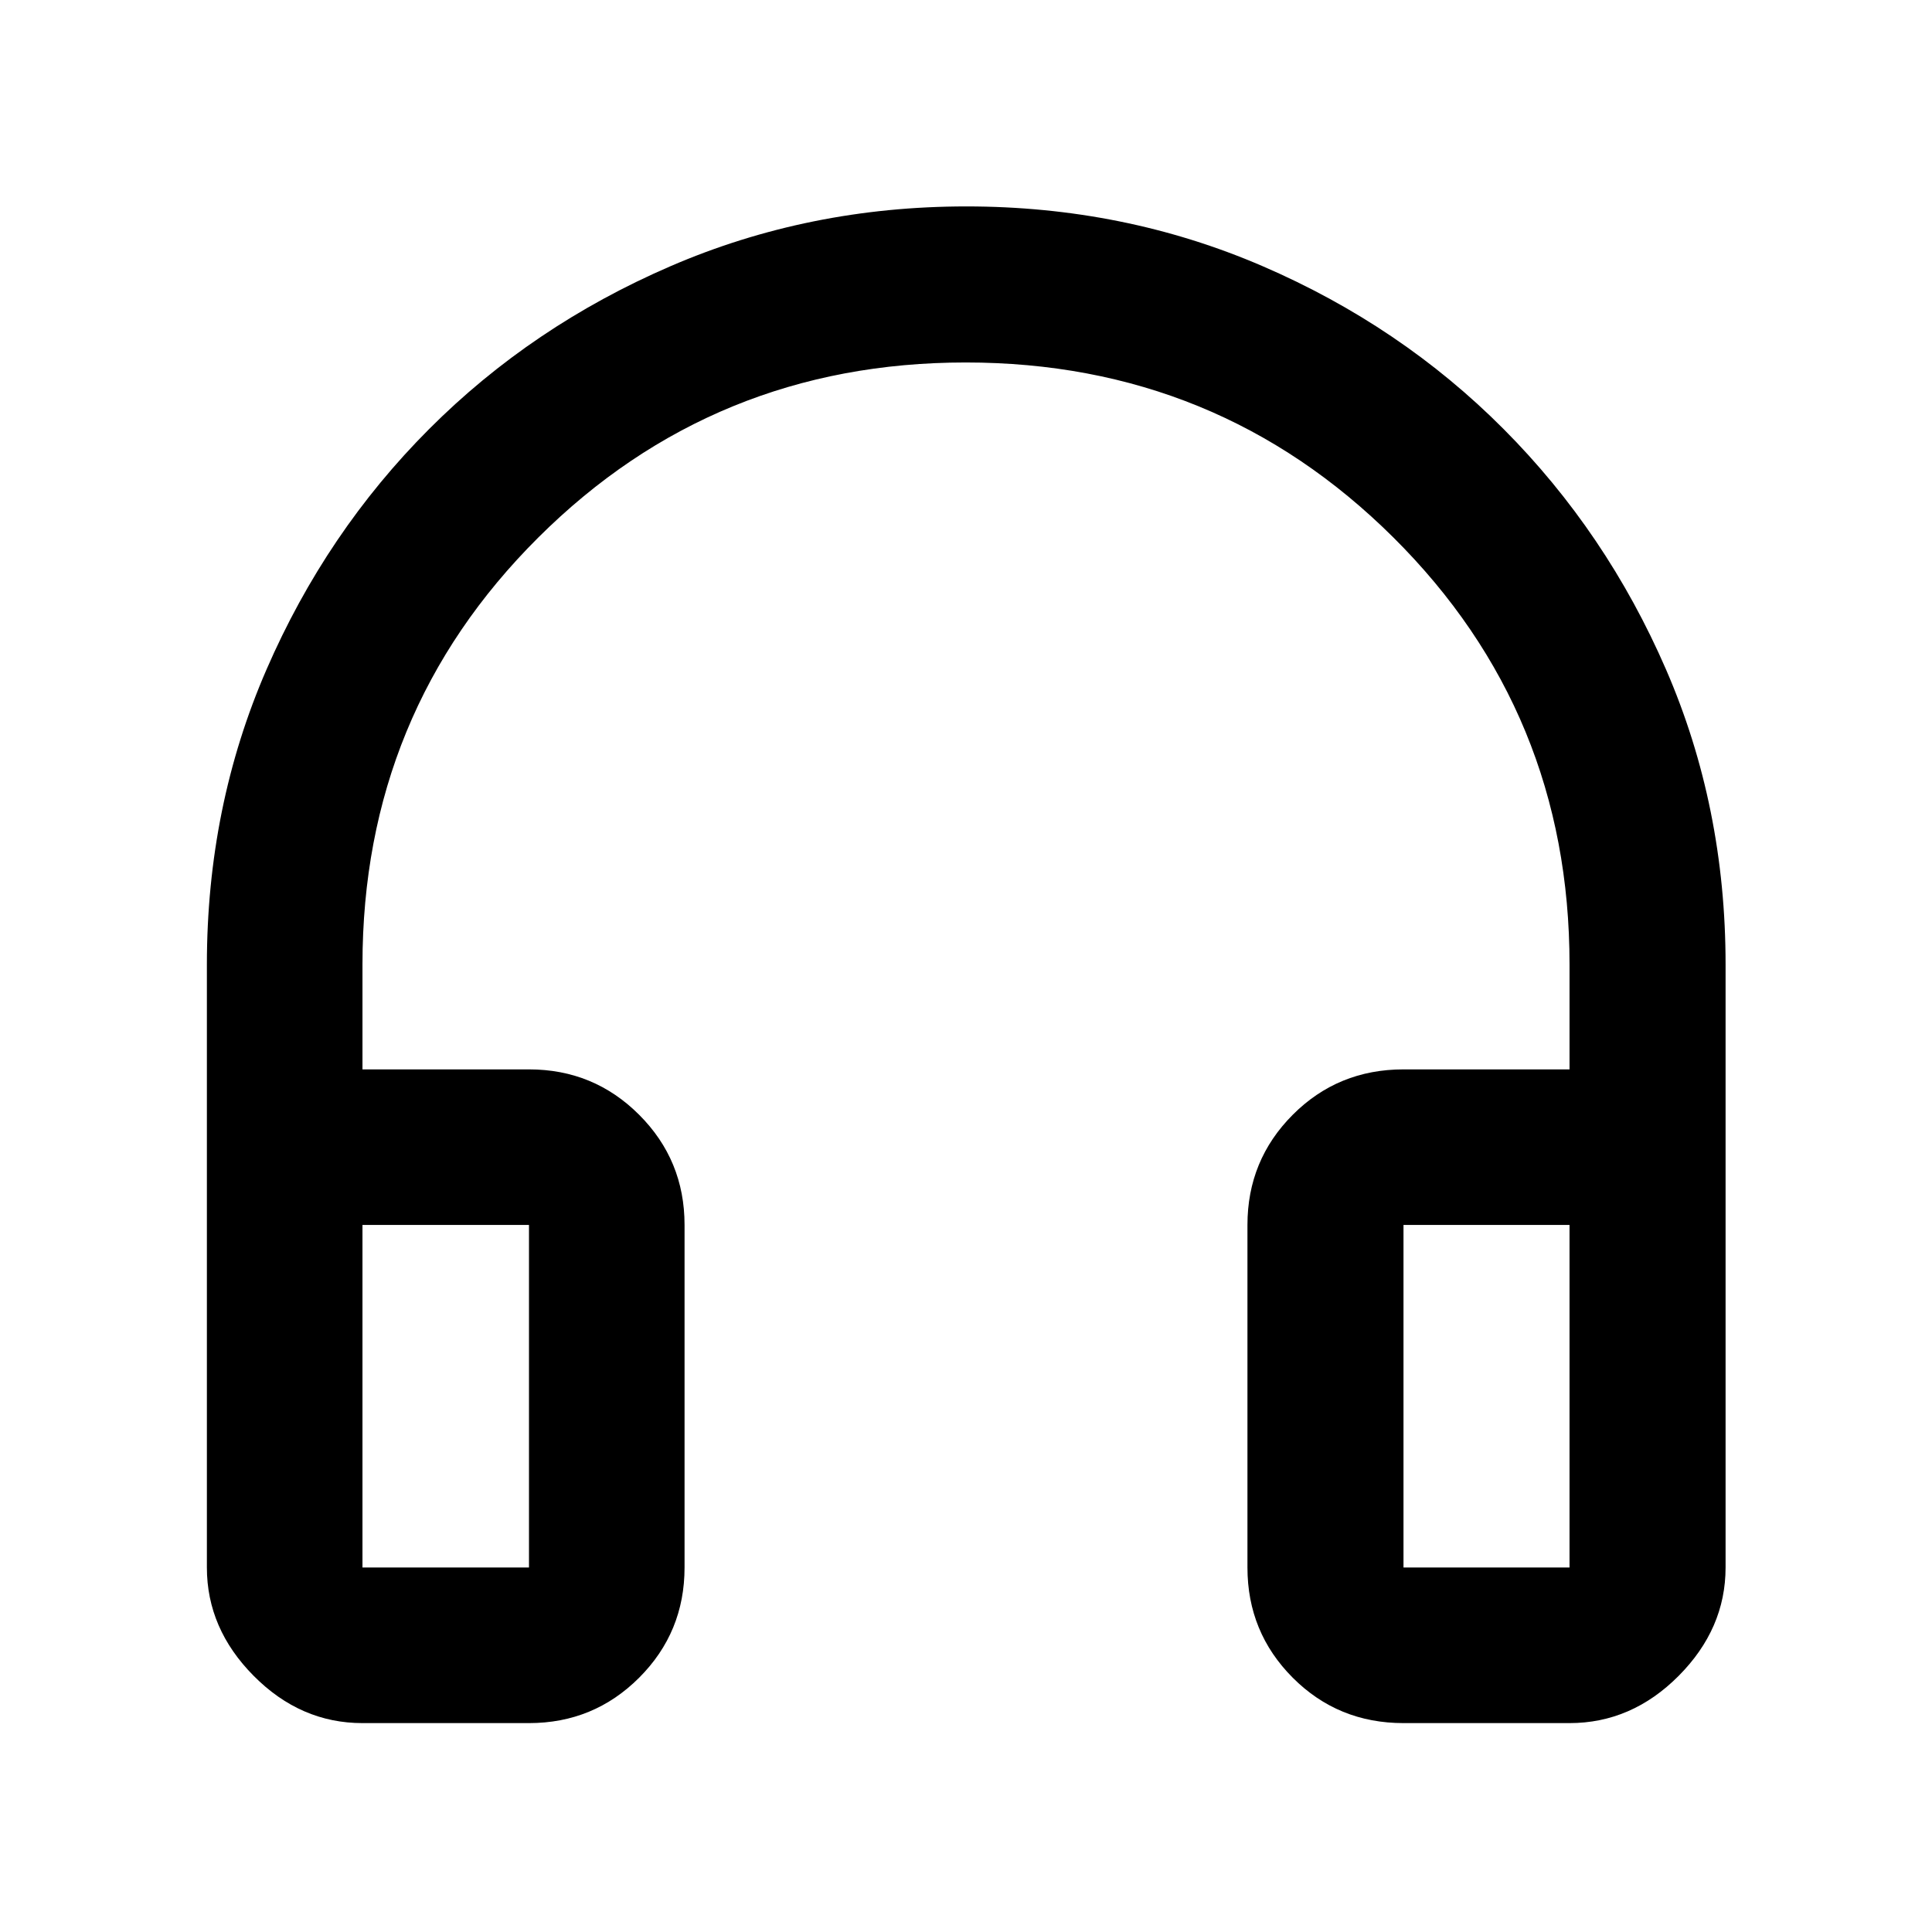 <svg xmlns="http://www.w3.org/2000/svg" height="48" viewBox="0 -960 960 960" width="48"><path d="M262.85-103.8h-82.74q-30.75 0-54.03-23.45t-23.28-53.86v-299.65q0-78.45 29.67-146.66 29.66-68.21 80.74-119.37 51.07-51.17 119.9-80.91 68.82-29.73 147.09-29.73 78.28 0 147.03 29.62 68.74 29.63 119.89 80.99 51.15 51.35 80.73 119.51 29.58 68.16 29.58 146.55v299.65q0 30.41-23.34 53.86-23.35 23.45-54.2 23.45h-82.5q-32.53 0-55.04-22.56-22.5-22.56-22.5-54.75v-170.22q0-32.18 22.5-54.74 22.51-22.56 55.04-22.56h82.5v-52.13q0-125.16-87.5-212.15-87.51-86.98-212.53-86.98t-212.39 86.98q-87.36 86.99-87.36 212.15v52.13h82.74q32.18 0 54.74 22.56 22.56 22.56 22.56 54.74v170.22q0 32.19-22.56 54.75-22.56 22.56-54.74 22.56Zm0-247.53h-82.74v170.22h82.74v-170.22Zm434.54 0v170.22h82.5v-170.22h-82.5Zm-434.54 0h-82.74 82.74Zm434.54 0h82.5-82.5Z"/></svg>